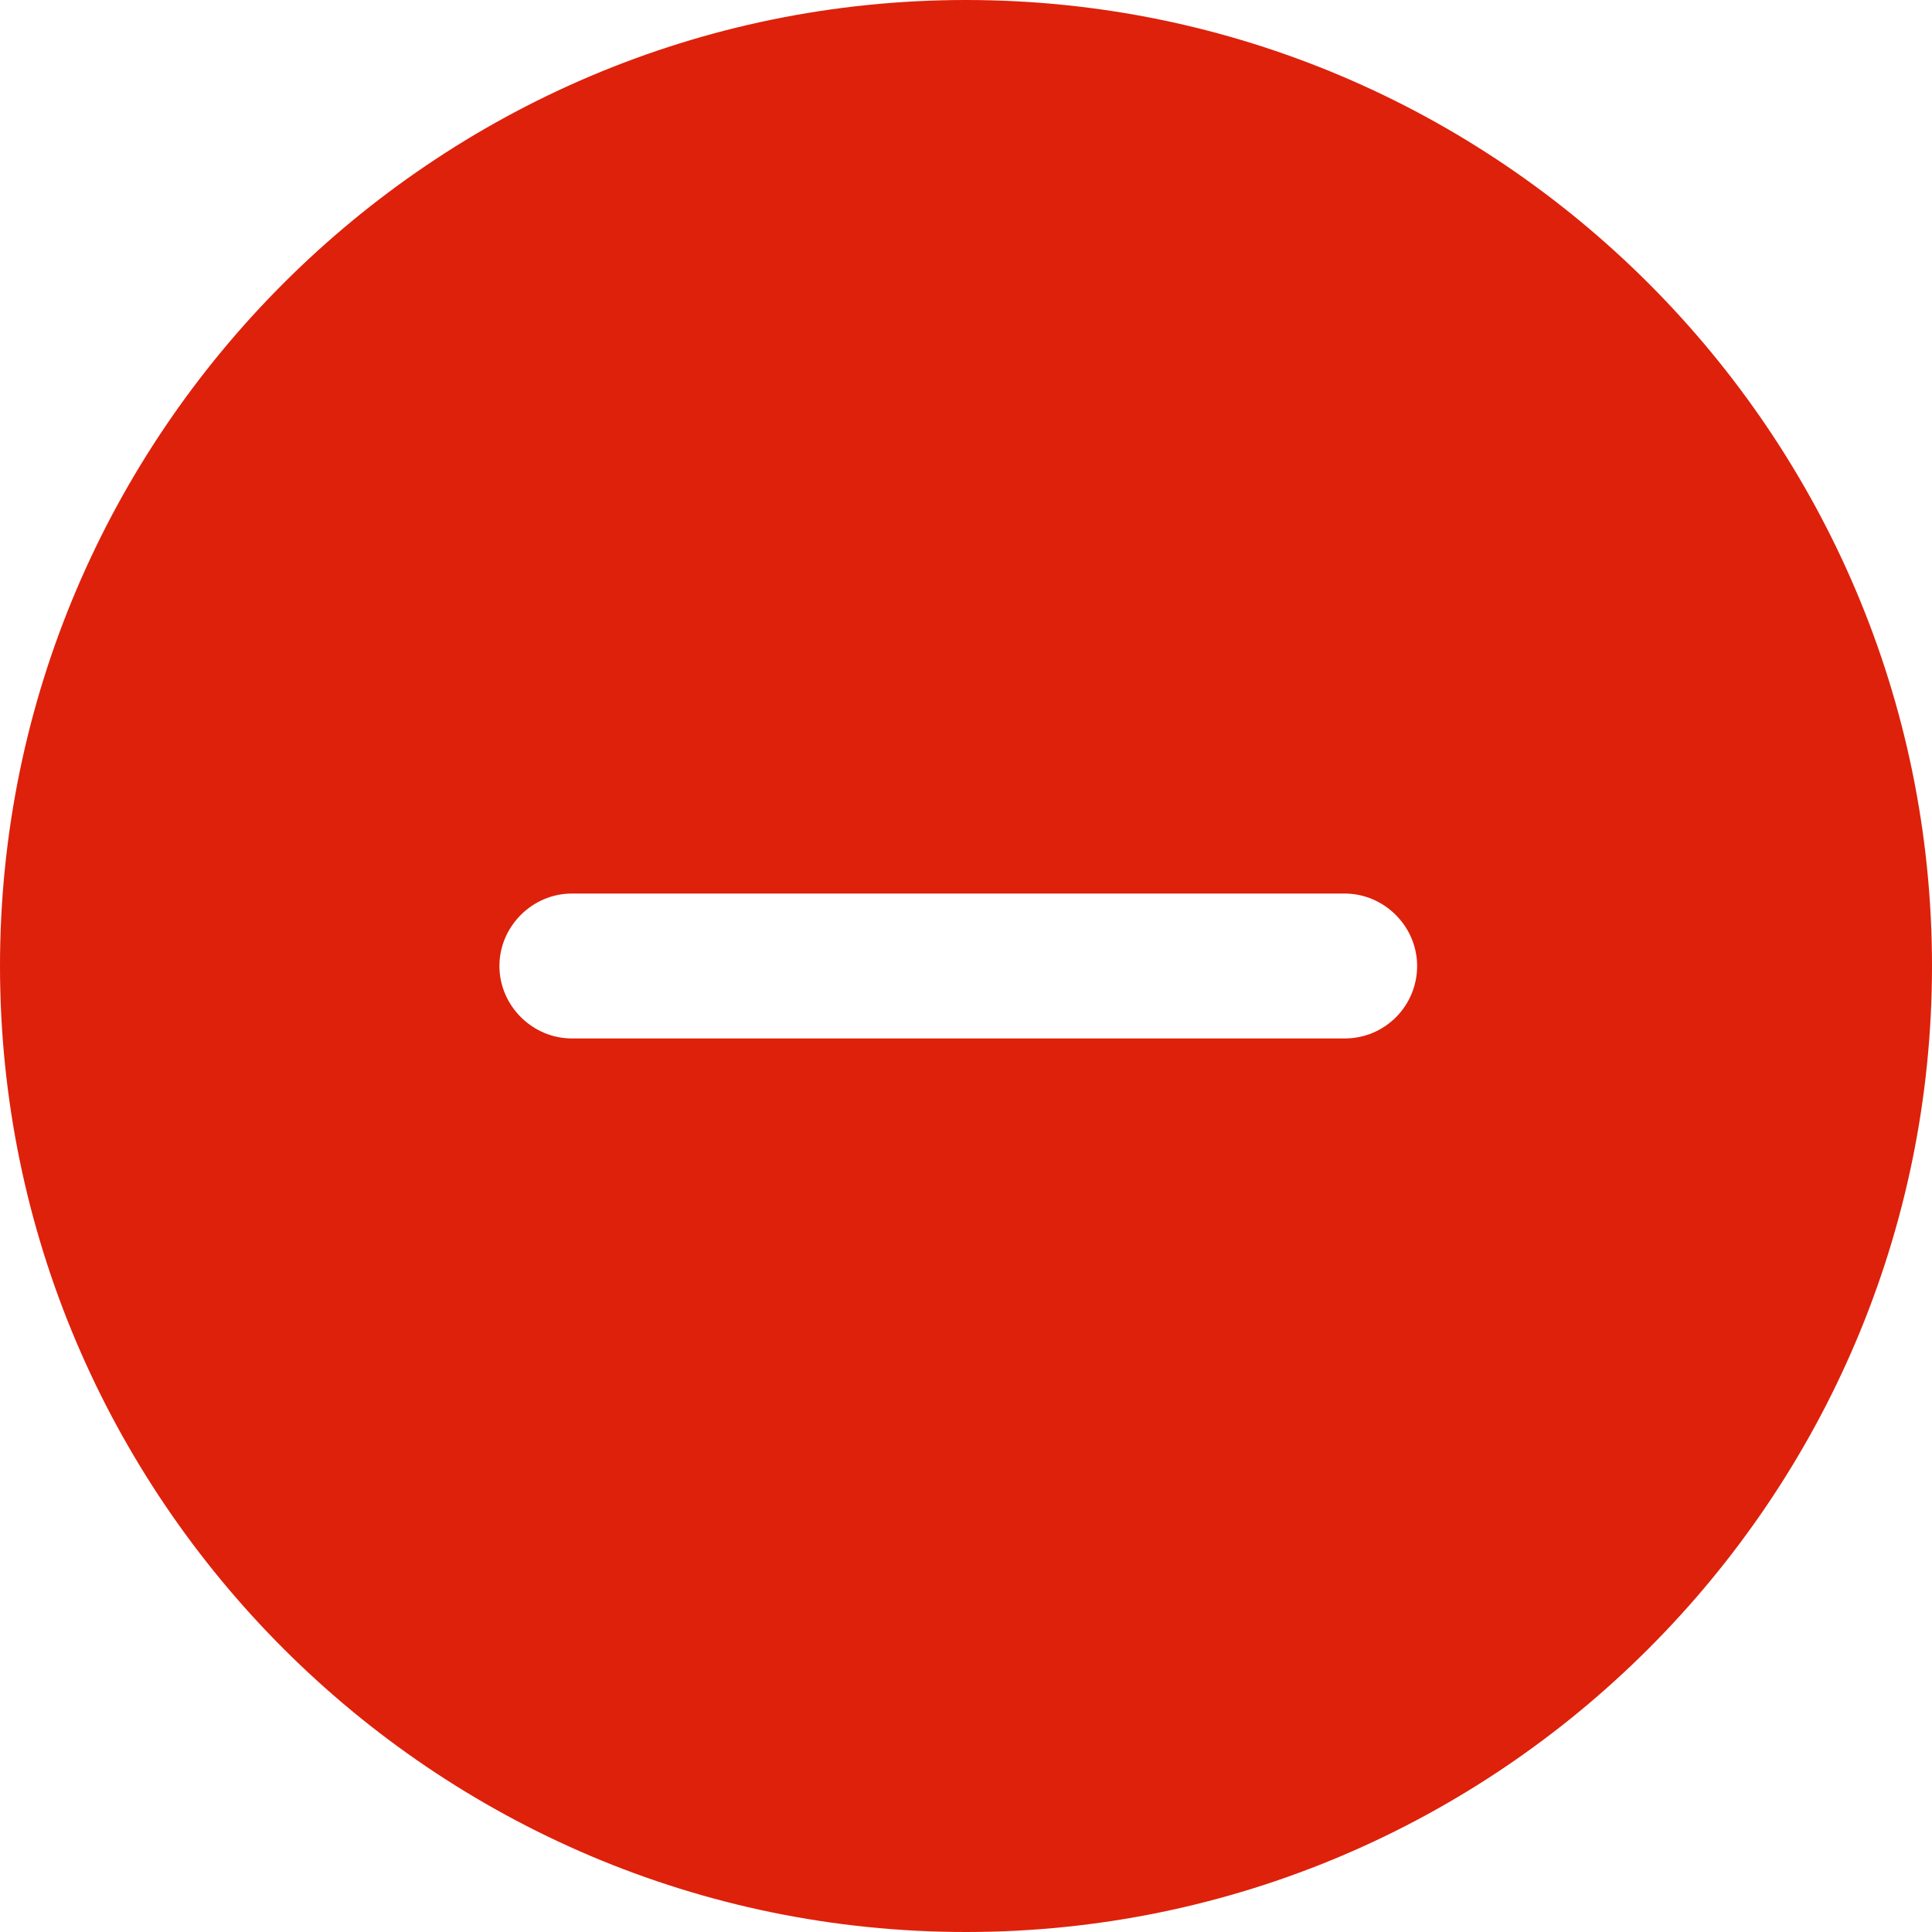 <svg width="24" height="24" viewBox="0 0 24 24" fill="none" xmlns="http://www.w3.org/2000/svg">
<path d="M12 0C5.388 0 0 5.388 0 12C0 18.612 5.388 24 12 24C18.612 24 24 18.612 24 12C24 5.388 18.612 0 12 0ZM16.704 12.9H7.104C6.612 12.9 6.204 12.492 6.204 12C6.204 11.508 6.612 11.1 7.104 11.1H16.704C17.196 11.1 17.604 11.508 17.604 12C17.604 12.492 17.208 12.9 16.704 12.9Z" fill="#DE210B"/>
</svg>
